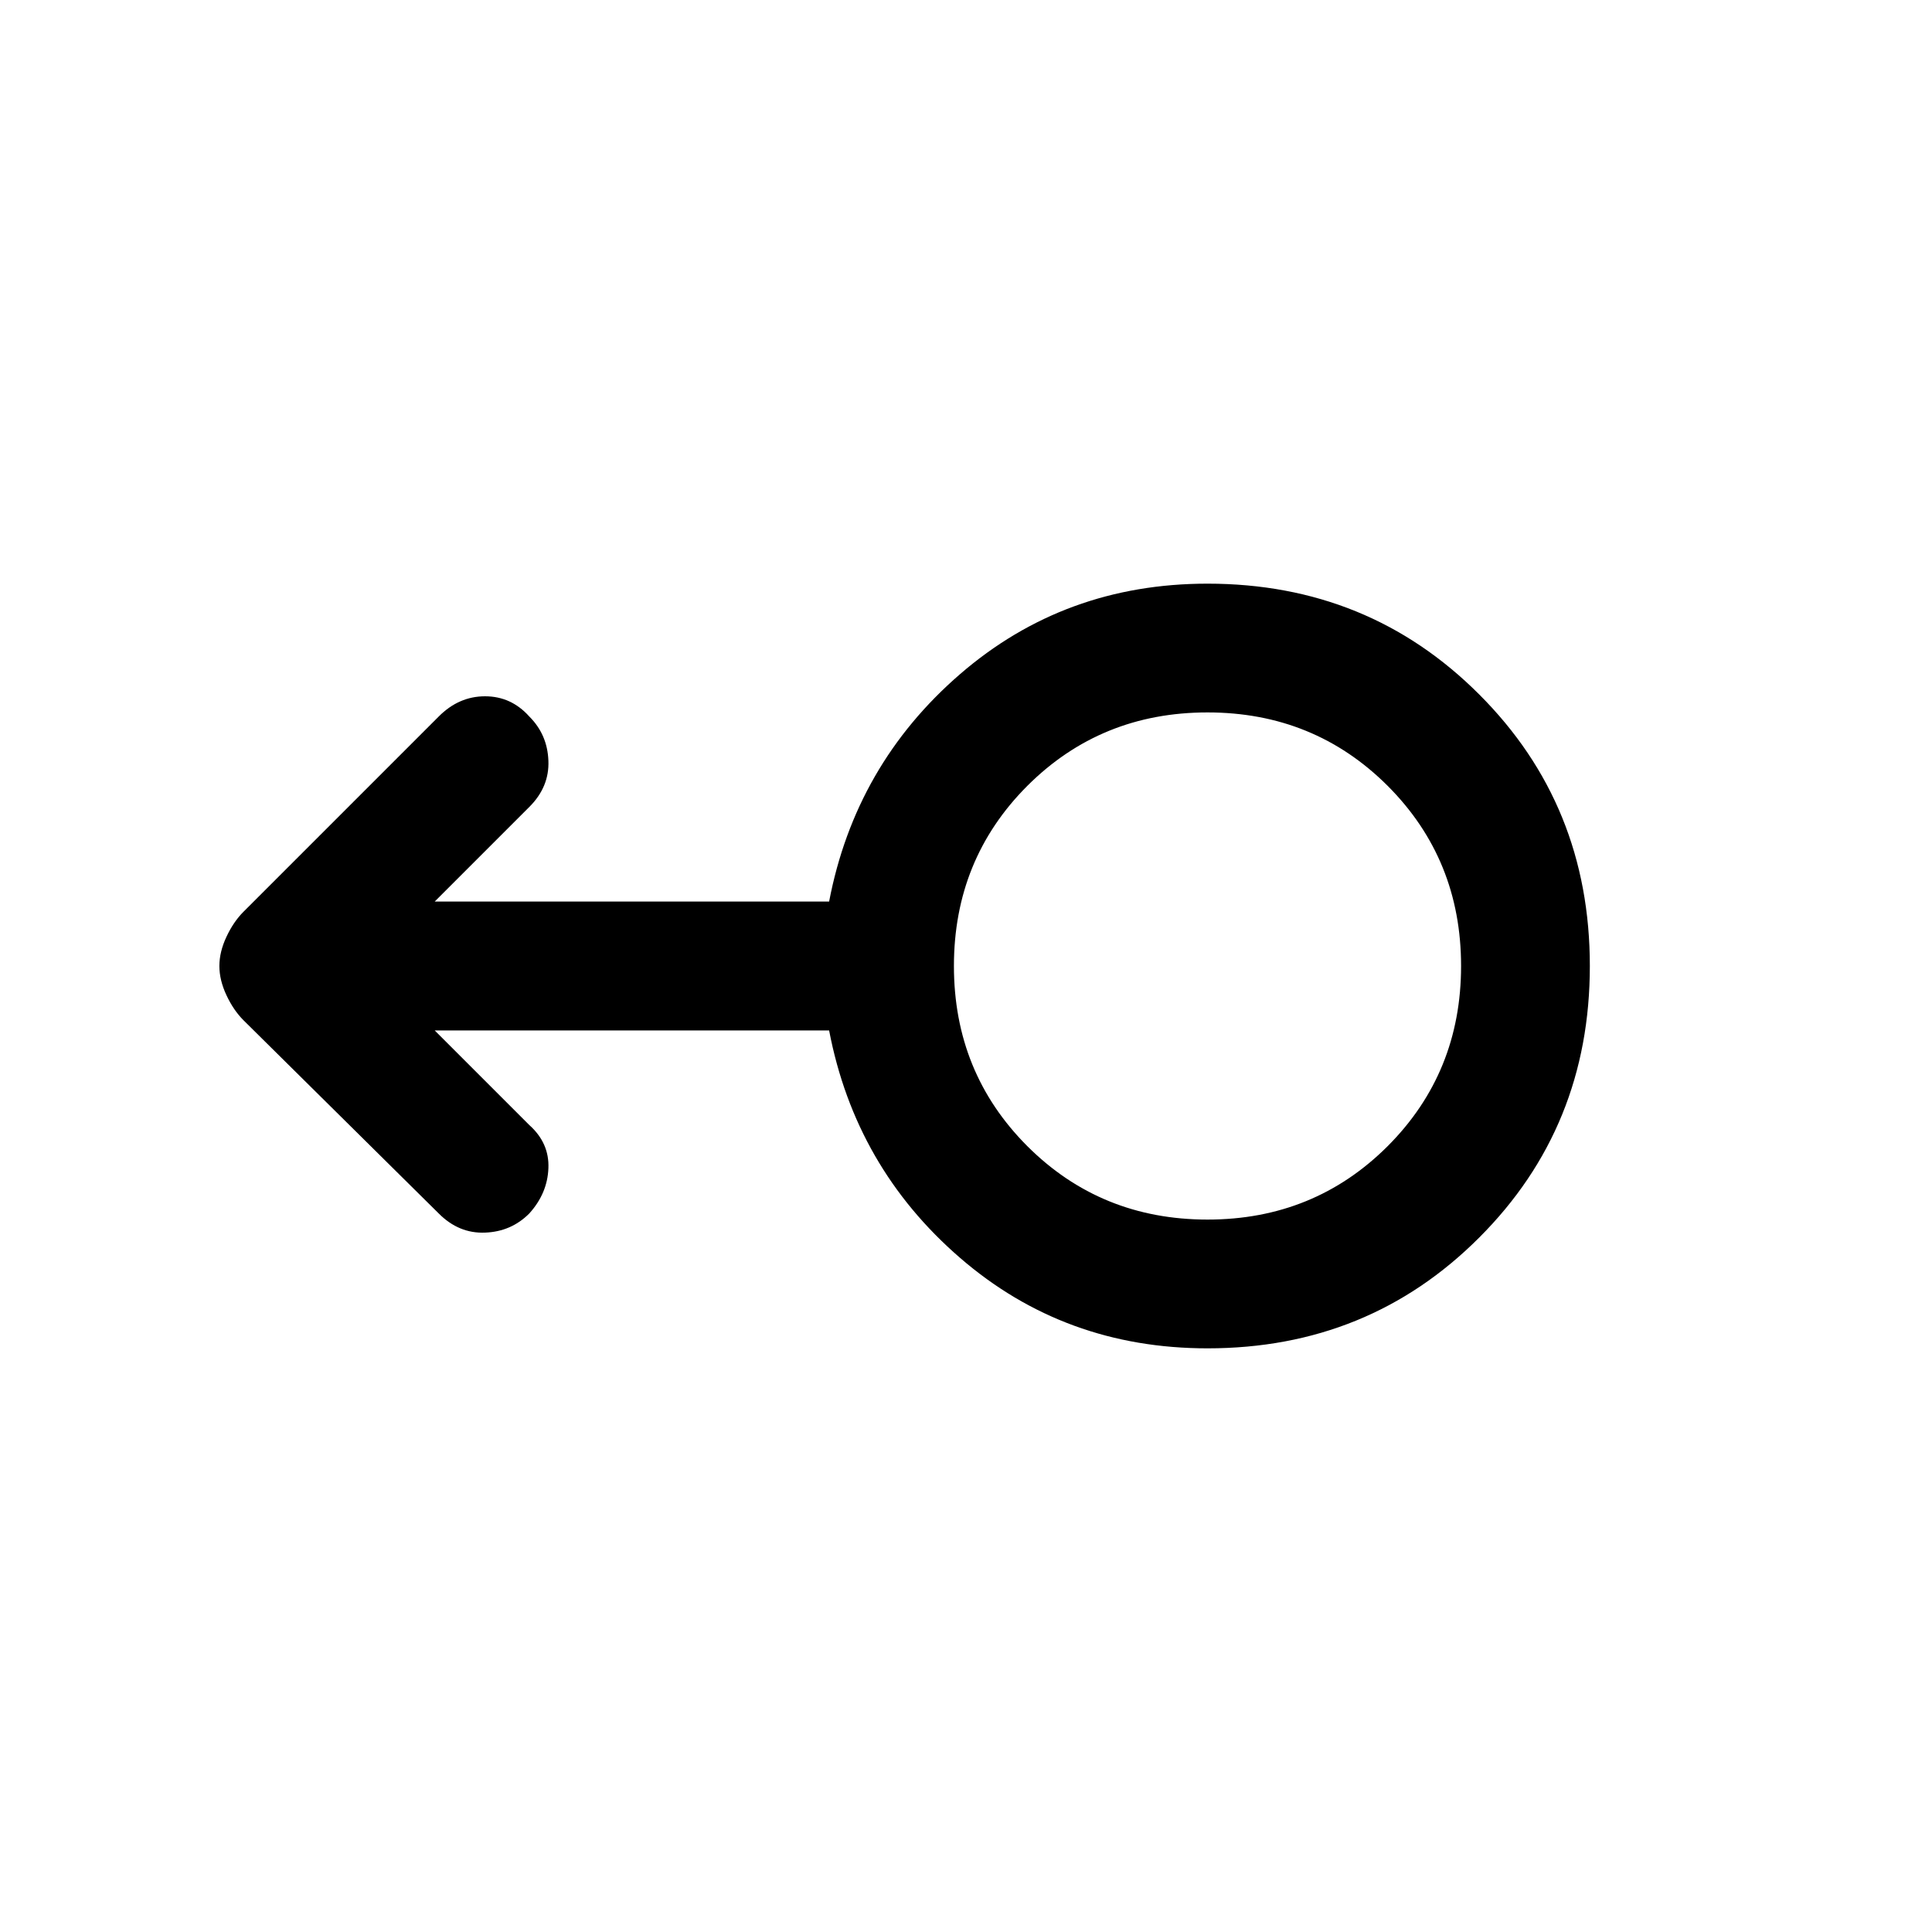 <svg xmlns="http://www.w3.org/2000/svg" height="20" width="20"><path d="M12.5 13.958q-1.479 0-2.562-.937-1.084-.938-1.355-2.354H4.5l.979.979q.209.187.198.448-.01.26-.198.468-.187.188-.458.198-.271.011-.479-.198l-2.021-2q-.104-.104-.177-.26-.073-.156-.073-.302t.073-.302q.073-.156.177-.26l2.021-2.021q.208-.209.479-.209t.458.209q.188.187.198.458.011.271-.198.479l-.979.979h4.083q.271-1.416 1.355-2.354 1.083-.937 2.562-.937 1.667 0 2.812 1.146Q16.458 8.333 16.458 10q0 1.667-1.146 2.812-1.145 1.146-2.812 1.146Zm0-1.333q1.104 0 1.865-.76.76-.761.76-1.865t-.76-1.865q-.761-.76-1.865-.76t-1.865.76q-.76.761-.76 1.865t.76 1.865q.761.76 1.865.76Zm0-2.625Z"/></svg>